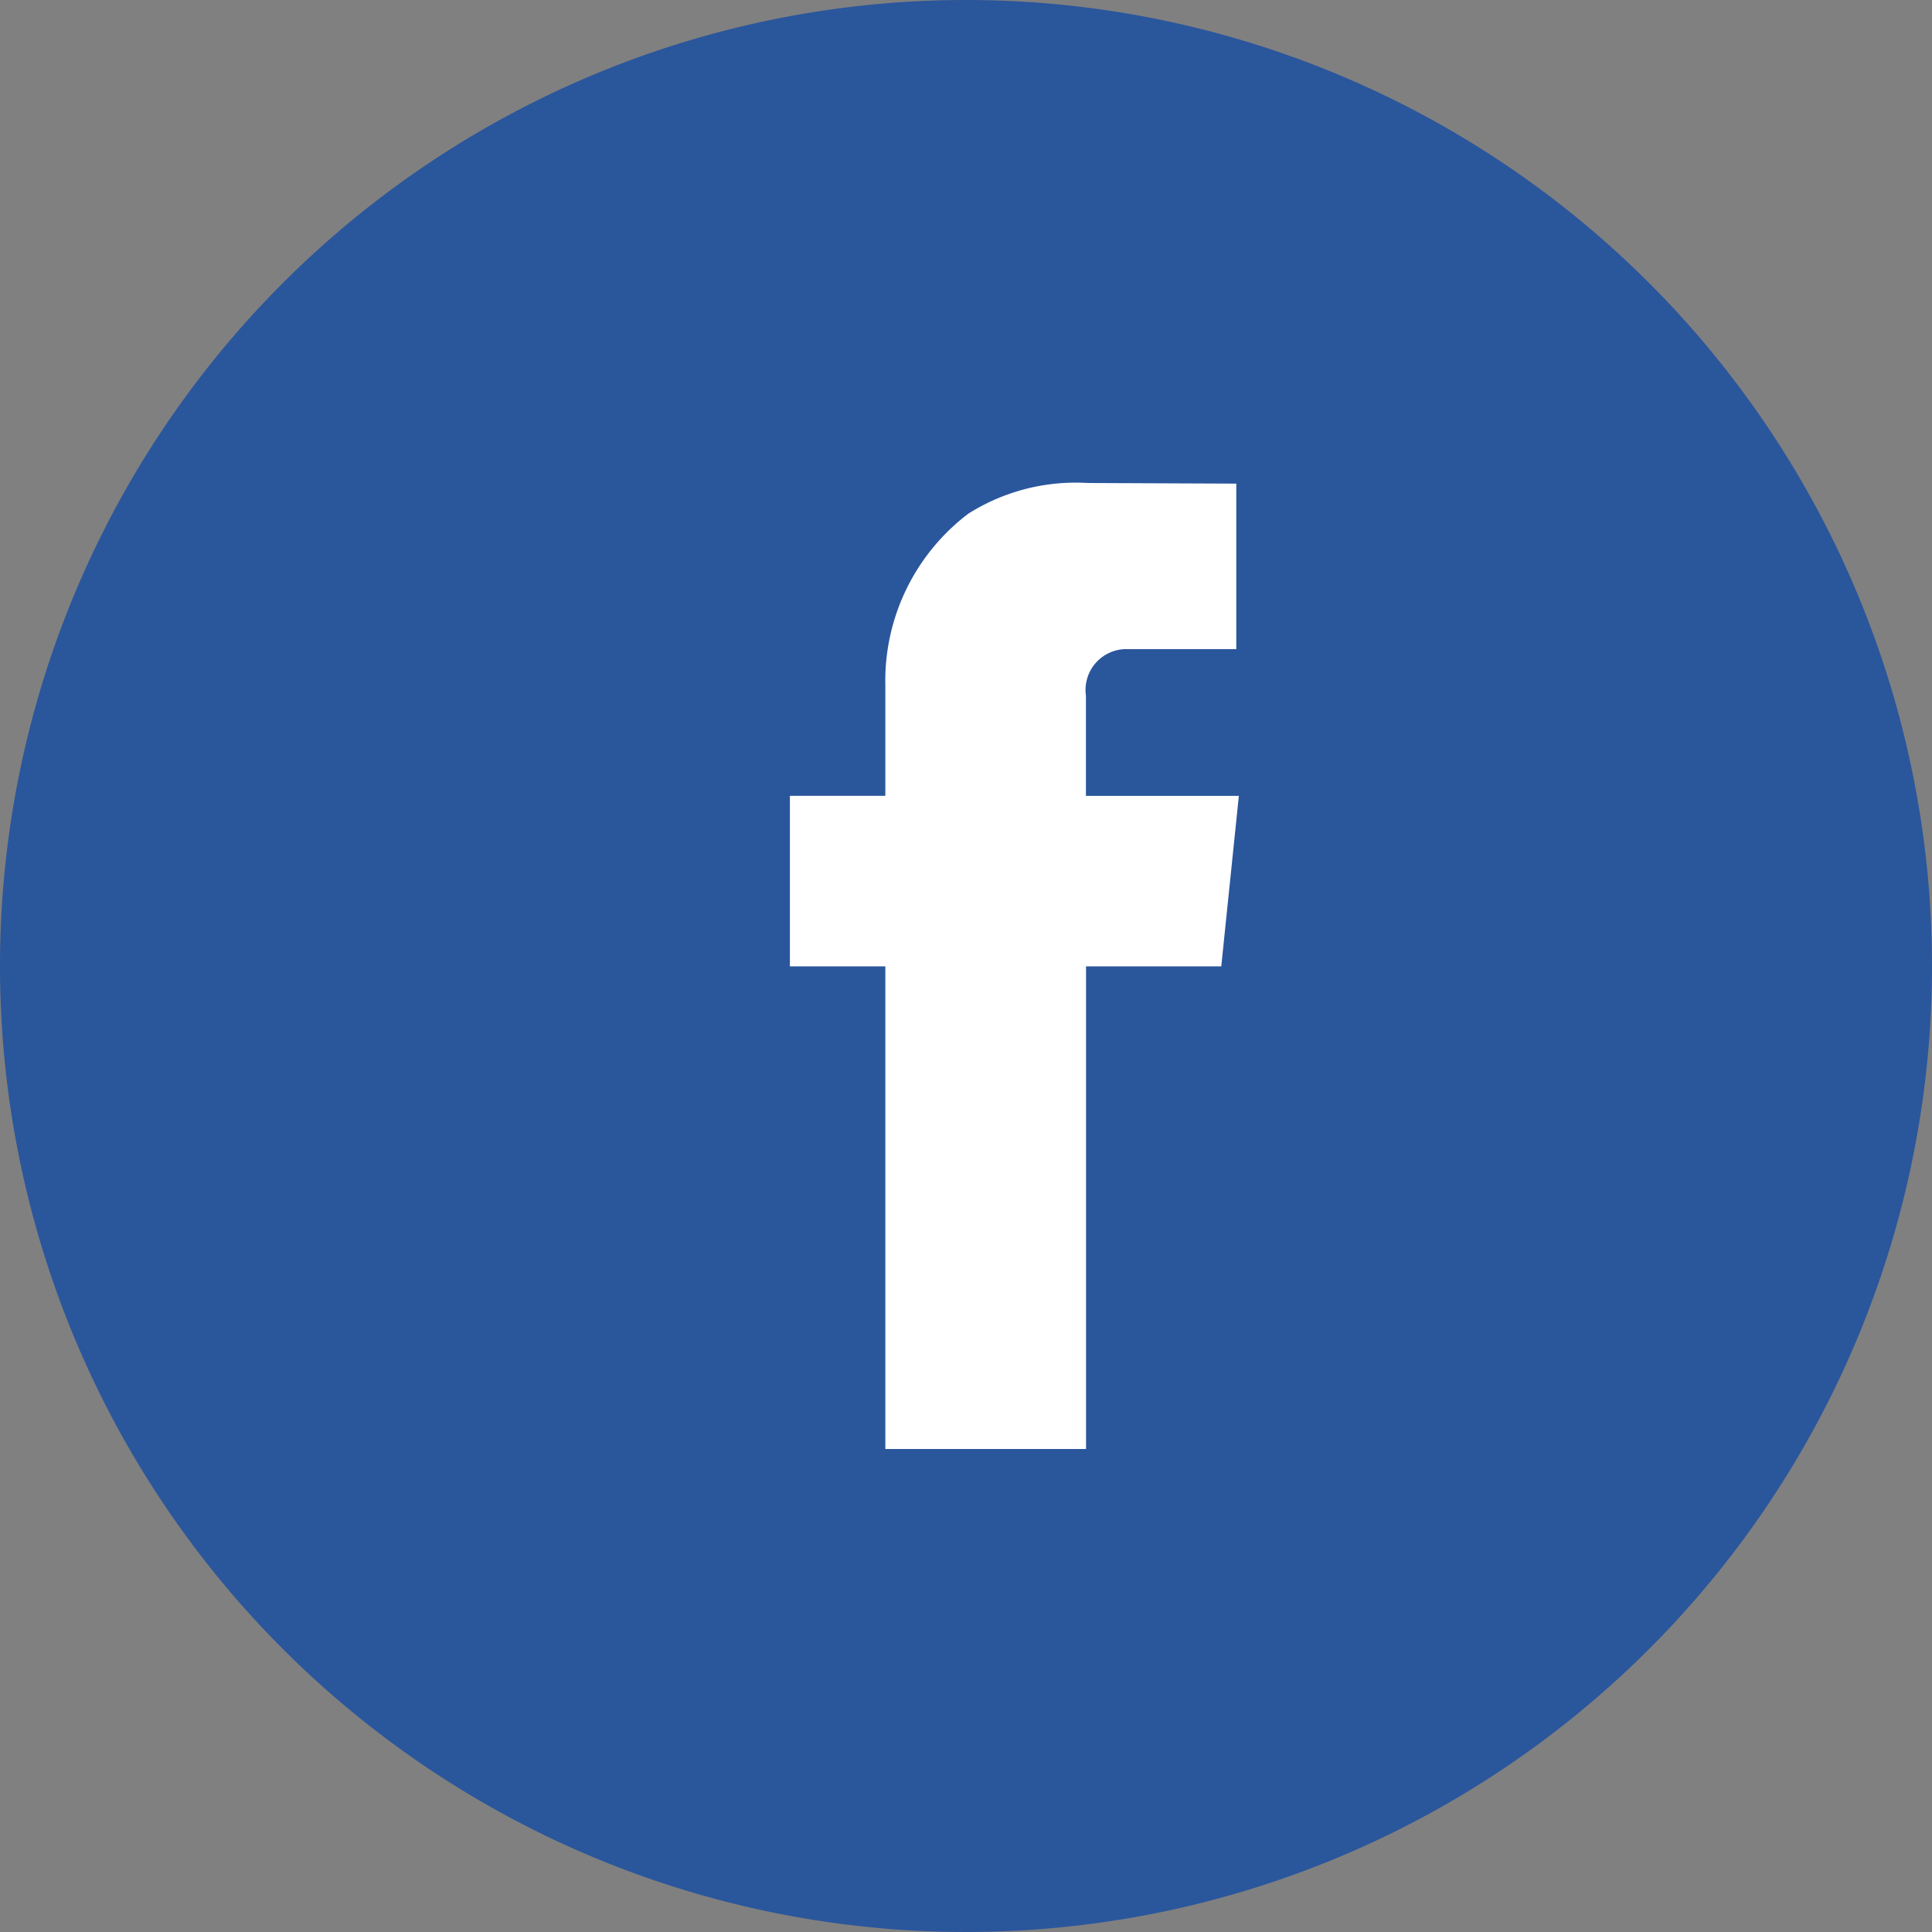<svg xmlns="http://www.w3.org/2000/svg" xmlns:xlink="http://www.w3.org/1999/xlink" width="40" height="40" viewBox="0 0 40 40">
  <rect x="0" y="0" width="40" height="40" fill="#808080" stroke="none"/>
  <defs>
    <clipPath id="clip-path">
      <rect id="사각형_969" data-name="사각형 969" width="40" height="40" fill="none"/>
    </clipPath>
  </defs>
  <g id="그룹_1286" data-name="그룹 1286" clip-path="url(#clip-path)">
    <path id="패스_2233" data-name="패스 2233" d="M20,0A20,20,0,1,0,40,20,20,20,0,0,0,20,0" fill="#2a569c"/>
    <path id="패스_2234" data-name="패스 2234" d="M21.214,18.007h-2.8V28H14.259V18.007H12.283v-3.53h1.976V12.193a4.343,4.343,0,0,1,1.718-3.558A4.164,4.164,0,0,1,18.449,8l3.076.013V11.44H19.293a.846.846,0,0,0-.881.963v2.075h3.166Z" transform="translate(4.071 2)" fill="#fff"/>
  </g>
</svg>
